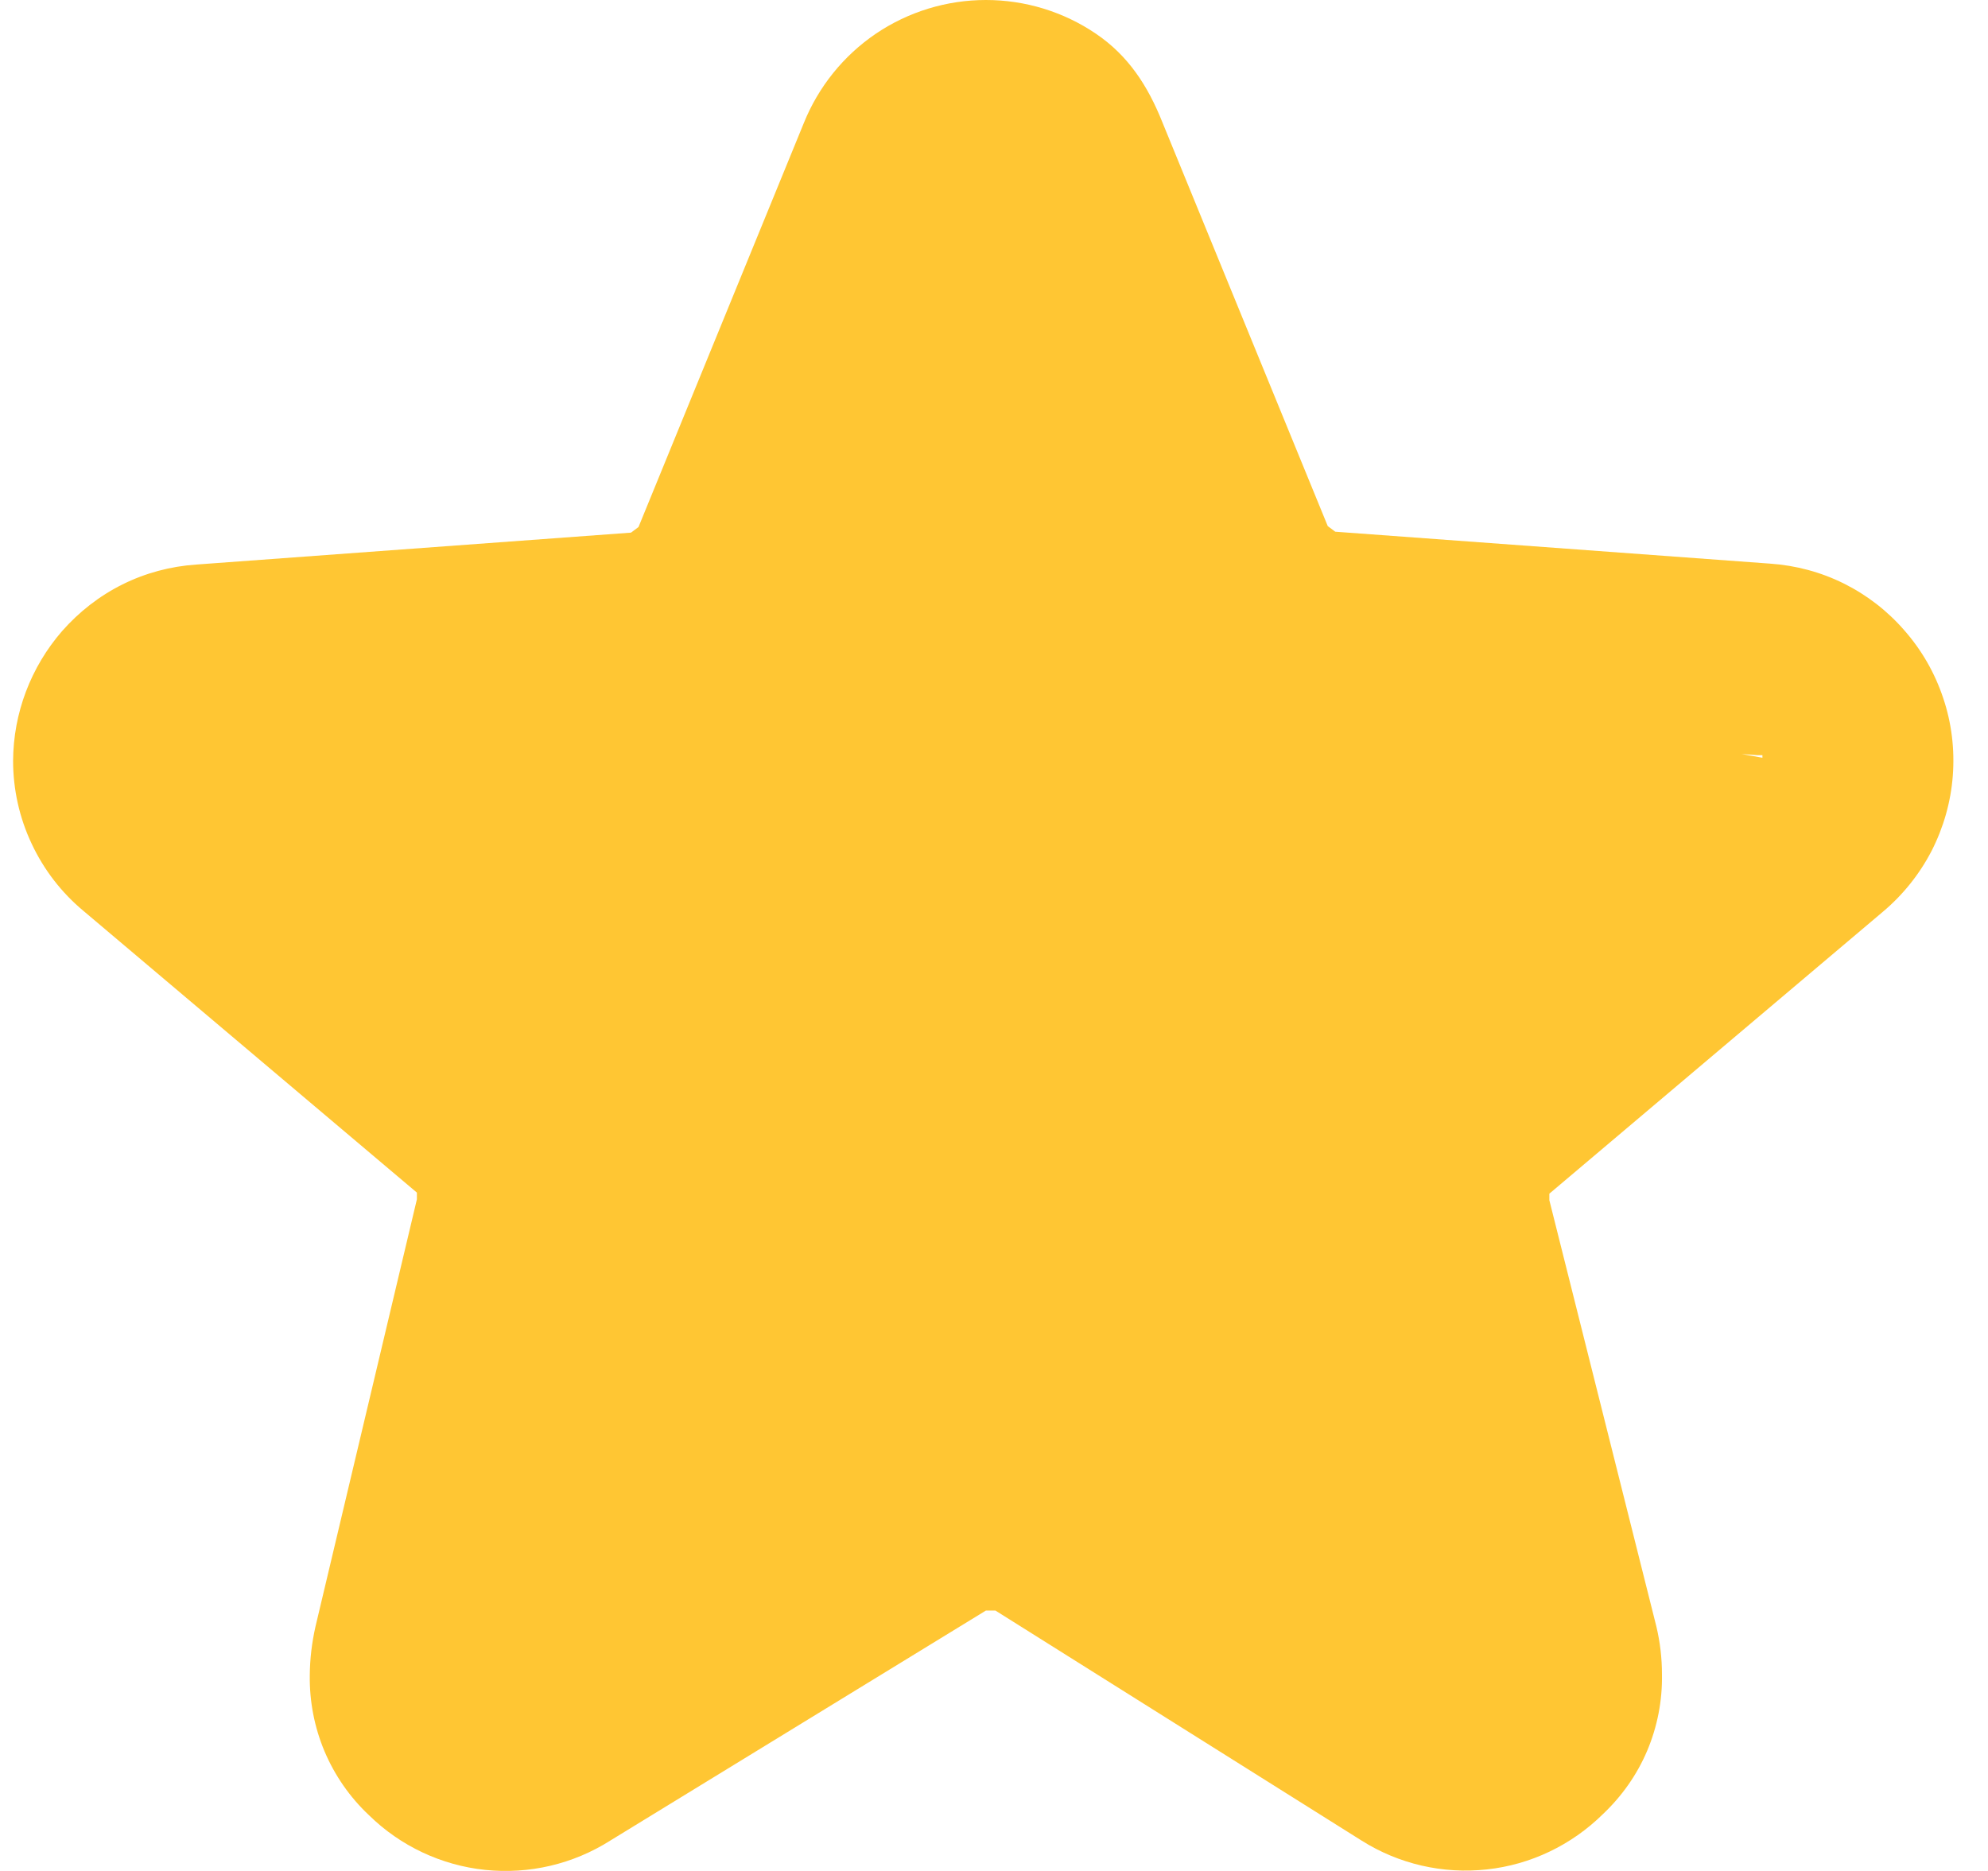 <svg width="17" height="16" viewBox="0 0 17 16" fill="none" xmlns="http://www.w3.org/2000/svg">
<path d="M8.431 0C8.766 0 9.094 0.1 9.371 0.288C9.649 0.476 9.816 0.735 9.94 1.046L11.354 4.499L11.418 4.547L15.136 4.82C15.355 4.835 15.57 4.892 15.767 4.99C15.964 5.088 16.14 5.224 16.284 5.39C16.433 5.559 16.546 5.756 16.617 5.97C16.689 6.183 16.716 6.409 16.699 6.634C16.682 6.858 16.62 7.076 16.518 7.276C16.414 7.477 16.271 7.655 16.099 7.799L13.249 10.208V10.264L14.164 13.909C14.196 14.043 14.212 14.181 14.212 14.318C14.216 14.542 14.173 14.765 14.086 14.971C13.999 15.177 13.869 15.361 13.706 15.515C13.438 15.779 13.088 15.947 12.714 15.987C12.339 16.028 11.961 15.941 11.643 15.74L8.512 13.773H8.431L5.219 15.74C4.901 15.942 4.524 16.03 4.149 15.991C3.775 15.952 3.424 15.787 3.155 15.523C2.992 15.37 2.863 15.184 2.776 14.979C2.689 14.773 2.646 14.551 2.649 14.327C2.65 14.187 2.667 14.046 2.698 13.909L3.565 10.256V10.199L0.715 7.791C0.526 7.634 0.375 7.438 0.271 7.216C0.166 6.994 0.112 6.751 0.112 6.506C0.114 6.099 0.263 5.706 0.53 5.398C0.675 5.233 0.85 5.096 1.047 4.998C1.244 4.9 1.458 4.843 1.678 4.828L5.396 4.555L5.46 4.507L6.873 1.054C6.998 0.743 7.213 0.476 7.49 0.288C7.768 0.1 8.096 6.45877e-05 8.431 0ZM15.071 6.48V6.458H15.023L14.893 6.448L15.071 6.48Z" fill="#FFC633"/>
</svg>
